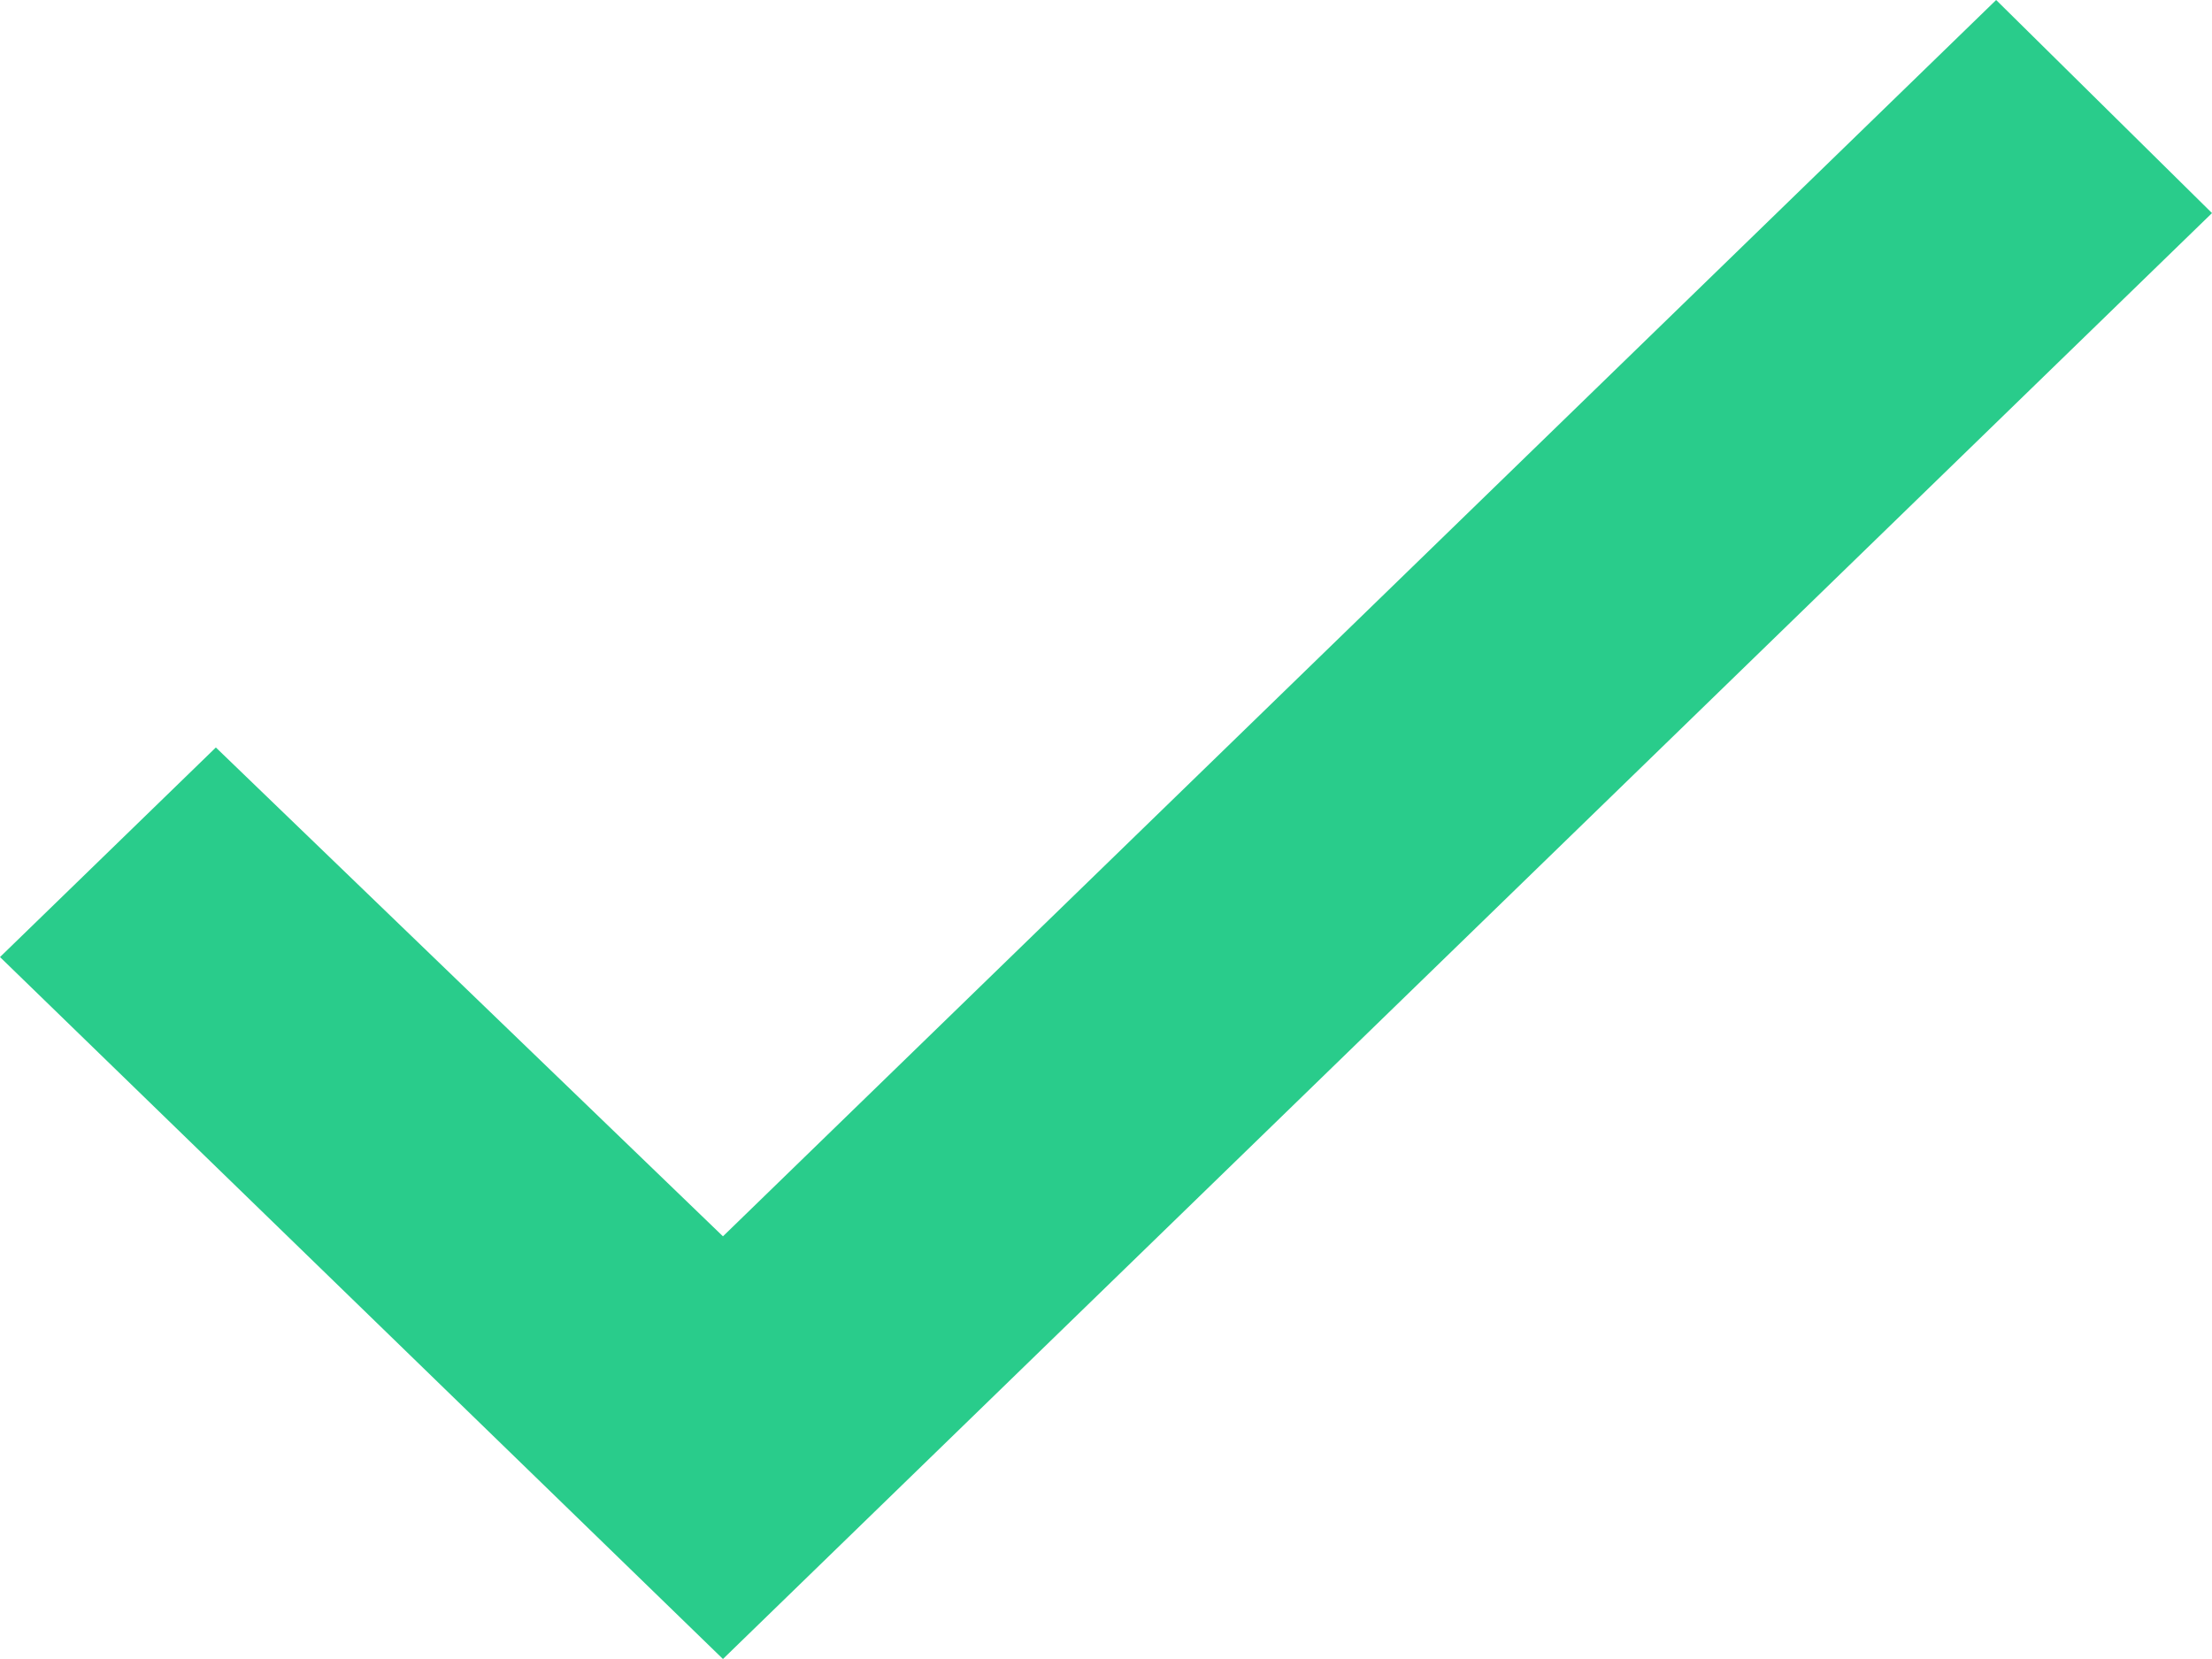 <svg height="9" viewBox="0 0 12 9" width="12" xmlns="http://www.w3.org/2000/svg"><path d="m676.922 47.707-2.751-2.652-1.171 1.137 3.922 3.808 8.078-7.844-1.171-1.156z" fill="#29cc8b" fill-rule="evenodd" transform="translate(-673 -41)"/></svg>